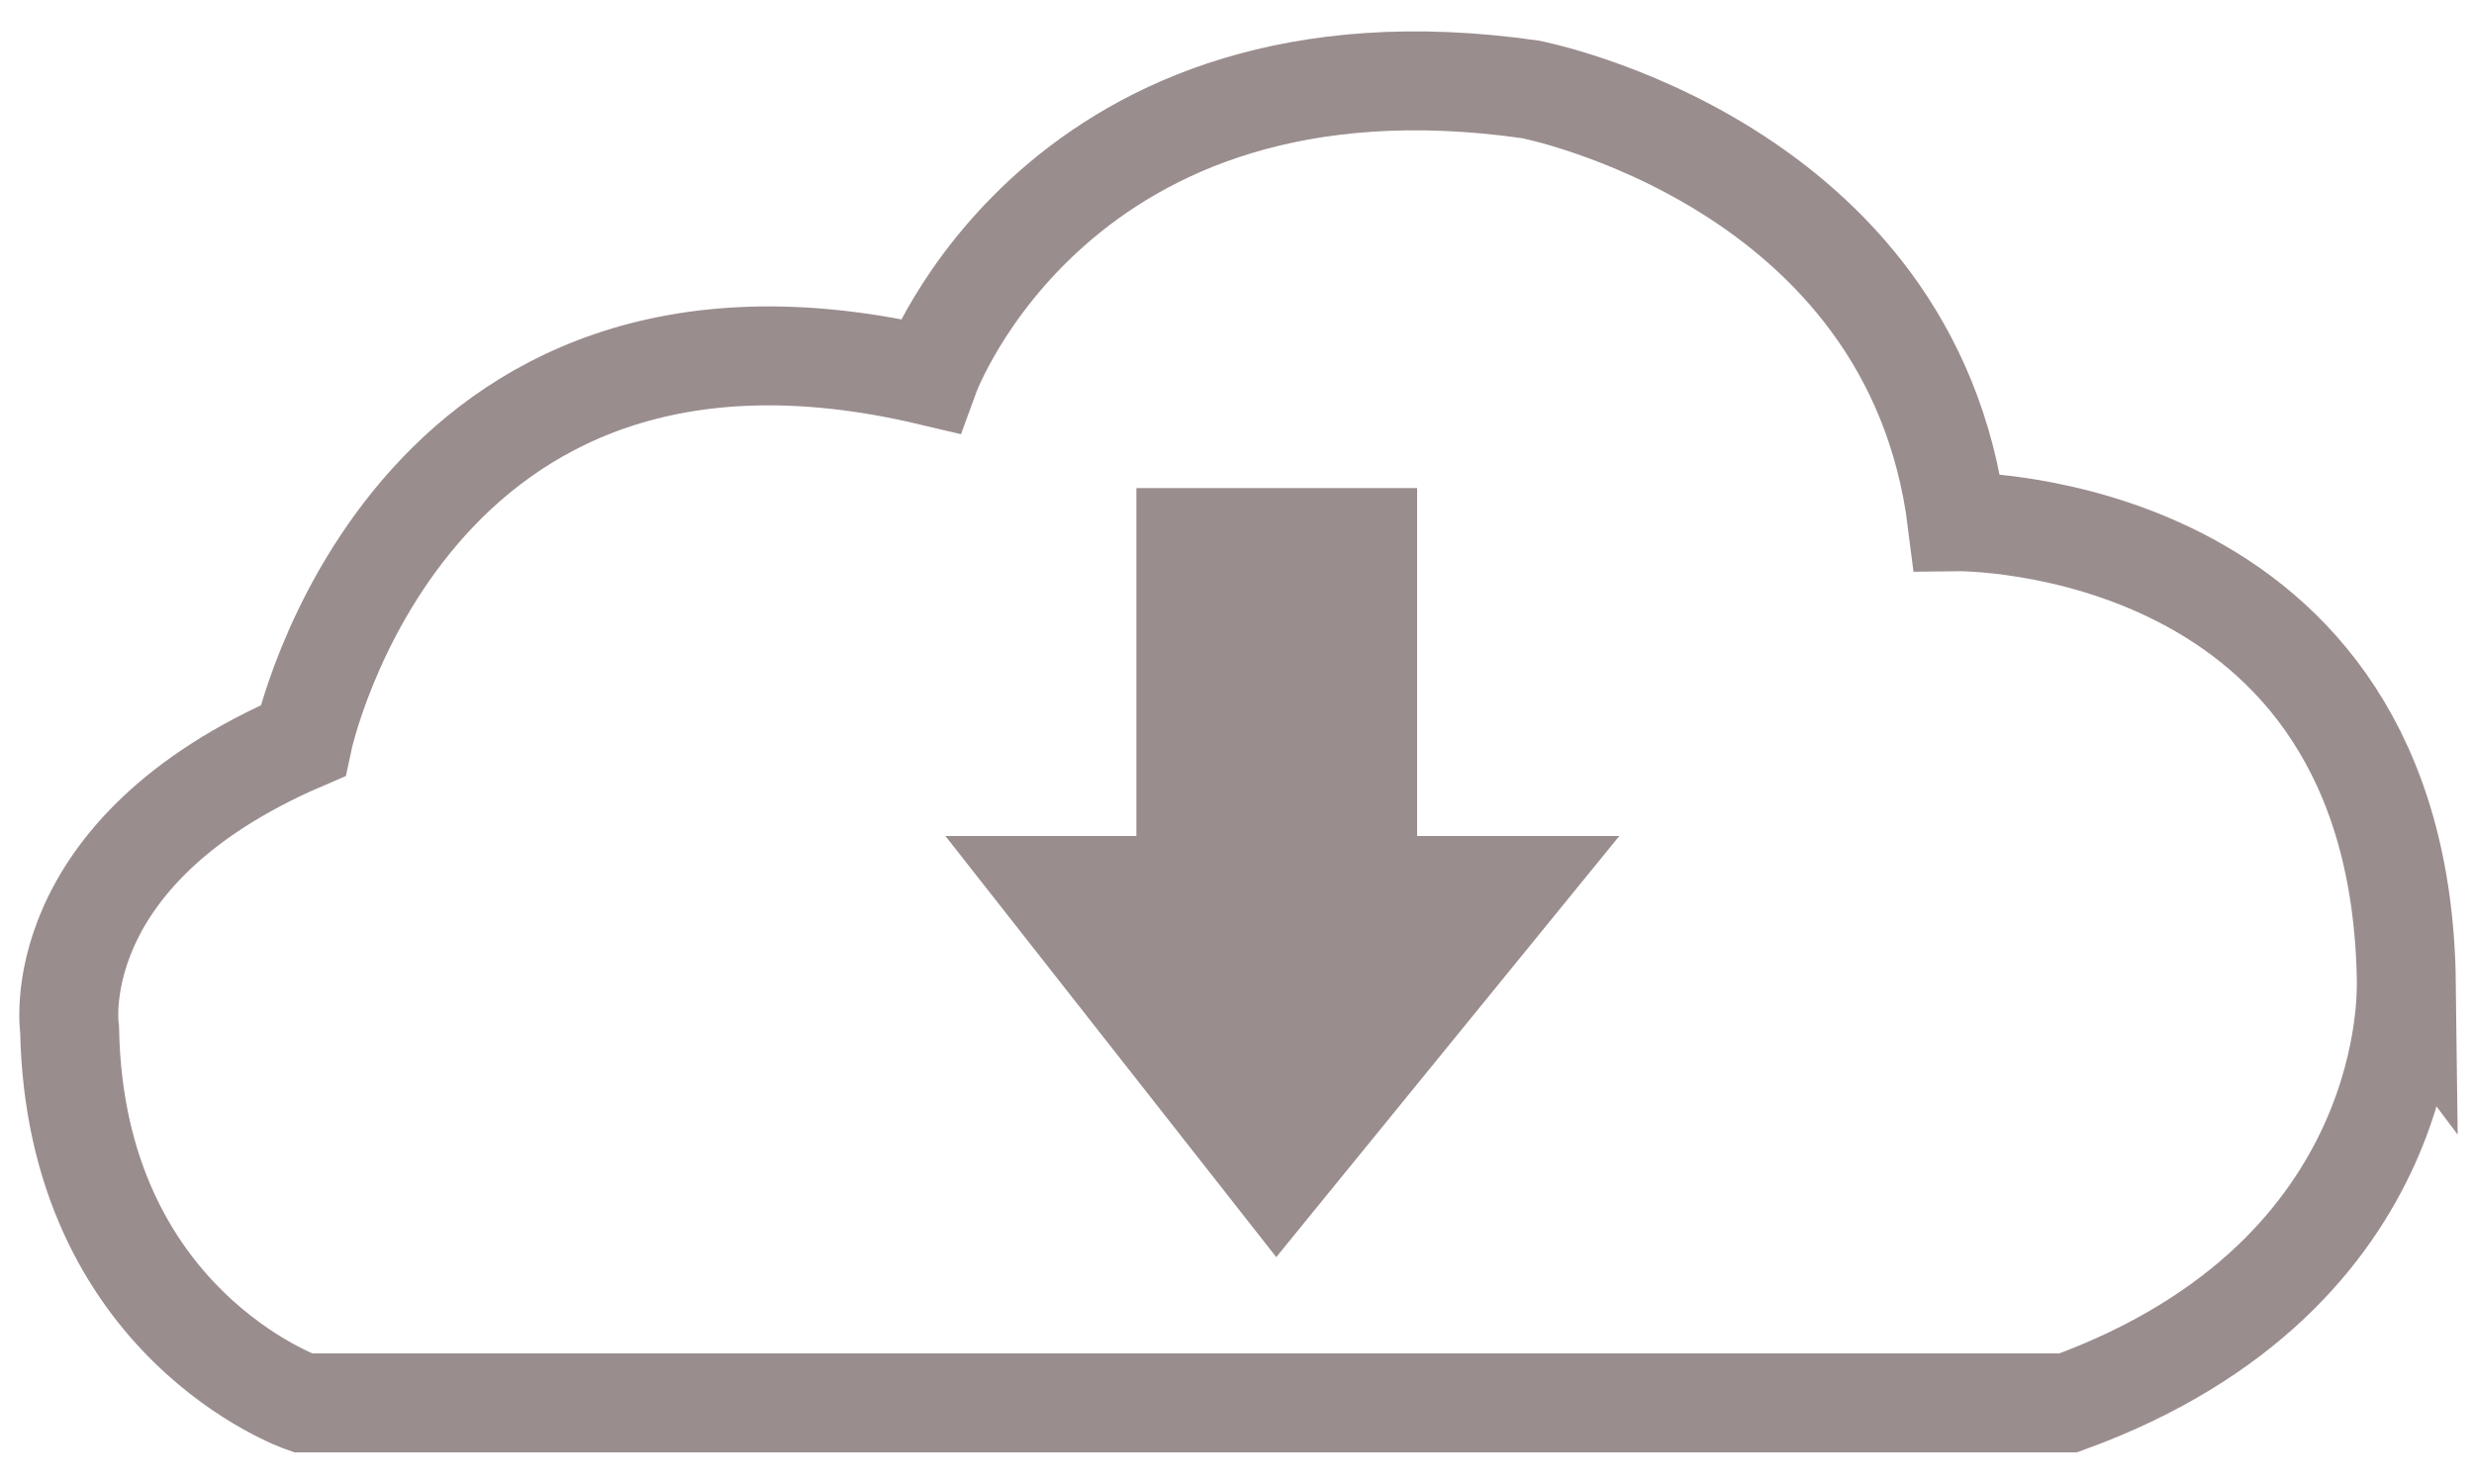 <svg xmlns="http://www.w3.org/2000/svg" viewBox="0 0 75 45"><defs><style>.a{fill:#9a8d8e;}.b{fill:none;stroke:#9a8d8e;stroke-miterlimit:10;stroke-width:3px;}</style></defs><title>upload</title><polygon class="a" points="34.45 25.35 34.45 14.8 42.96 14.8 42.96 25.35 49.09 25.35 38.69 38.12 28.66 25.35 34.45 25.35"/><path class="b" d="M62.7,42.54H9.18s-6.9-2.39-7.07-11.32c0,0-.83-5.36,7.07-8.76,0,0,3.14-14.81,19-11.06,0,0,3.91-10.73,18.21-8.69,0,0,11.58,2.22,12.94,13.11,0,0,13.45-.17,13.62,14C72.92,29.78,73.42,38.63,62.7,42.54Z"/></svg>